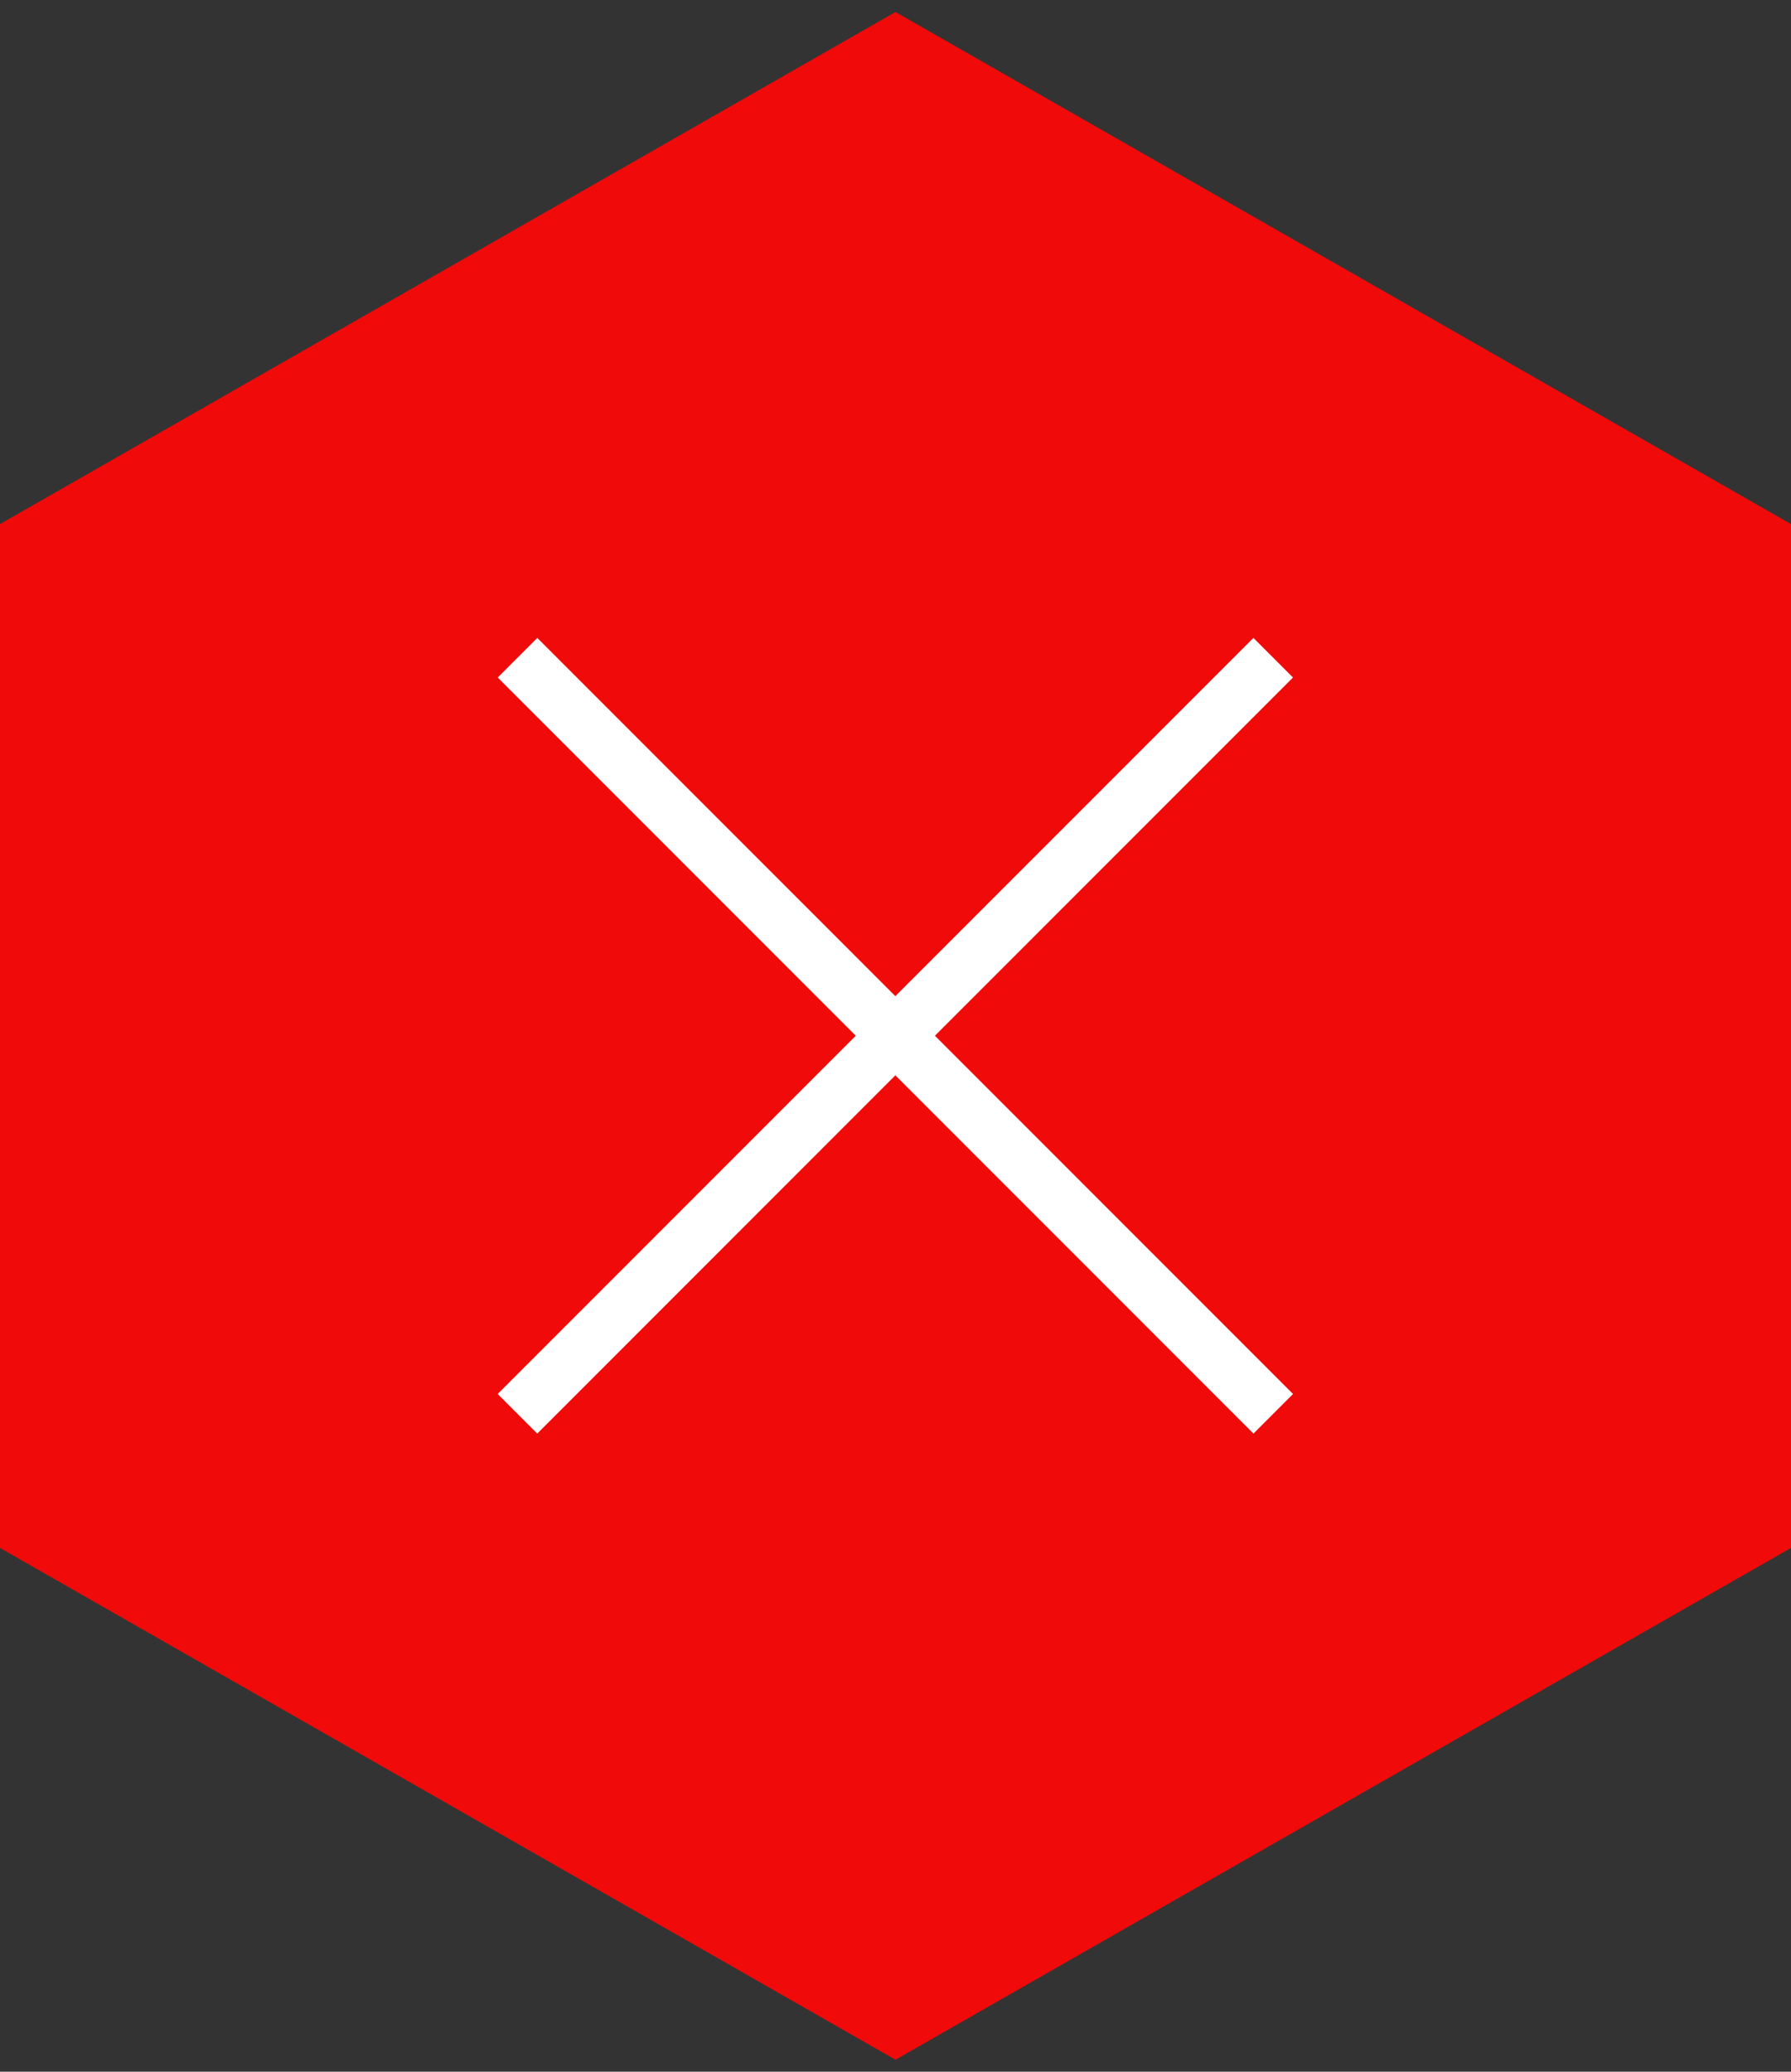 <svg width="32" height="37" viewBox="0 0 32 37" fill="none" xmlns="http://www.w3.org/2000/svg">
<rect x="0" y="0" width="32" height="37" fill="#333333" stroke="none"/>
<g clip-path="url(#clip0_1034_818)">
<path fill-rule="evenodd" clip-rule="evenodd" d="M0 9.36V27.645L16 36.786L32 27.645V9.36L16 0.214L0 9.36Z" fill="#F00A0A"/>
<path d="M9.6 12.1L22.396 24.896" stroke="white" stroke-linecap="square"/>
<path d="M22.395 12.1L9.599 24.896" stroke="white" stroke-linecap="square"/>
</g>
<defs>
<clipPath id="clip0_1034_818">
<rect width="32" height="37" fill="white"/>
</clipPath>
</defs>
</svg>
